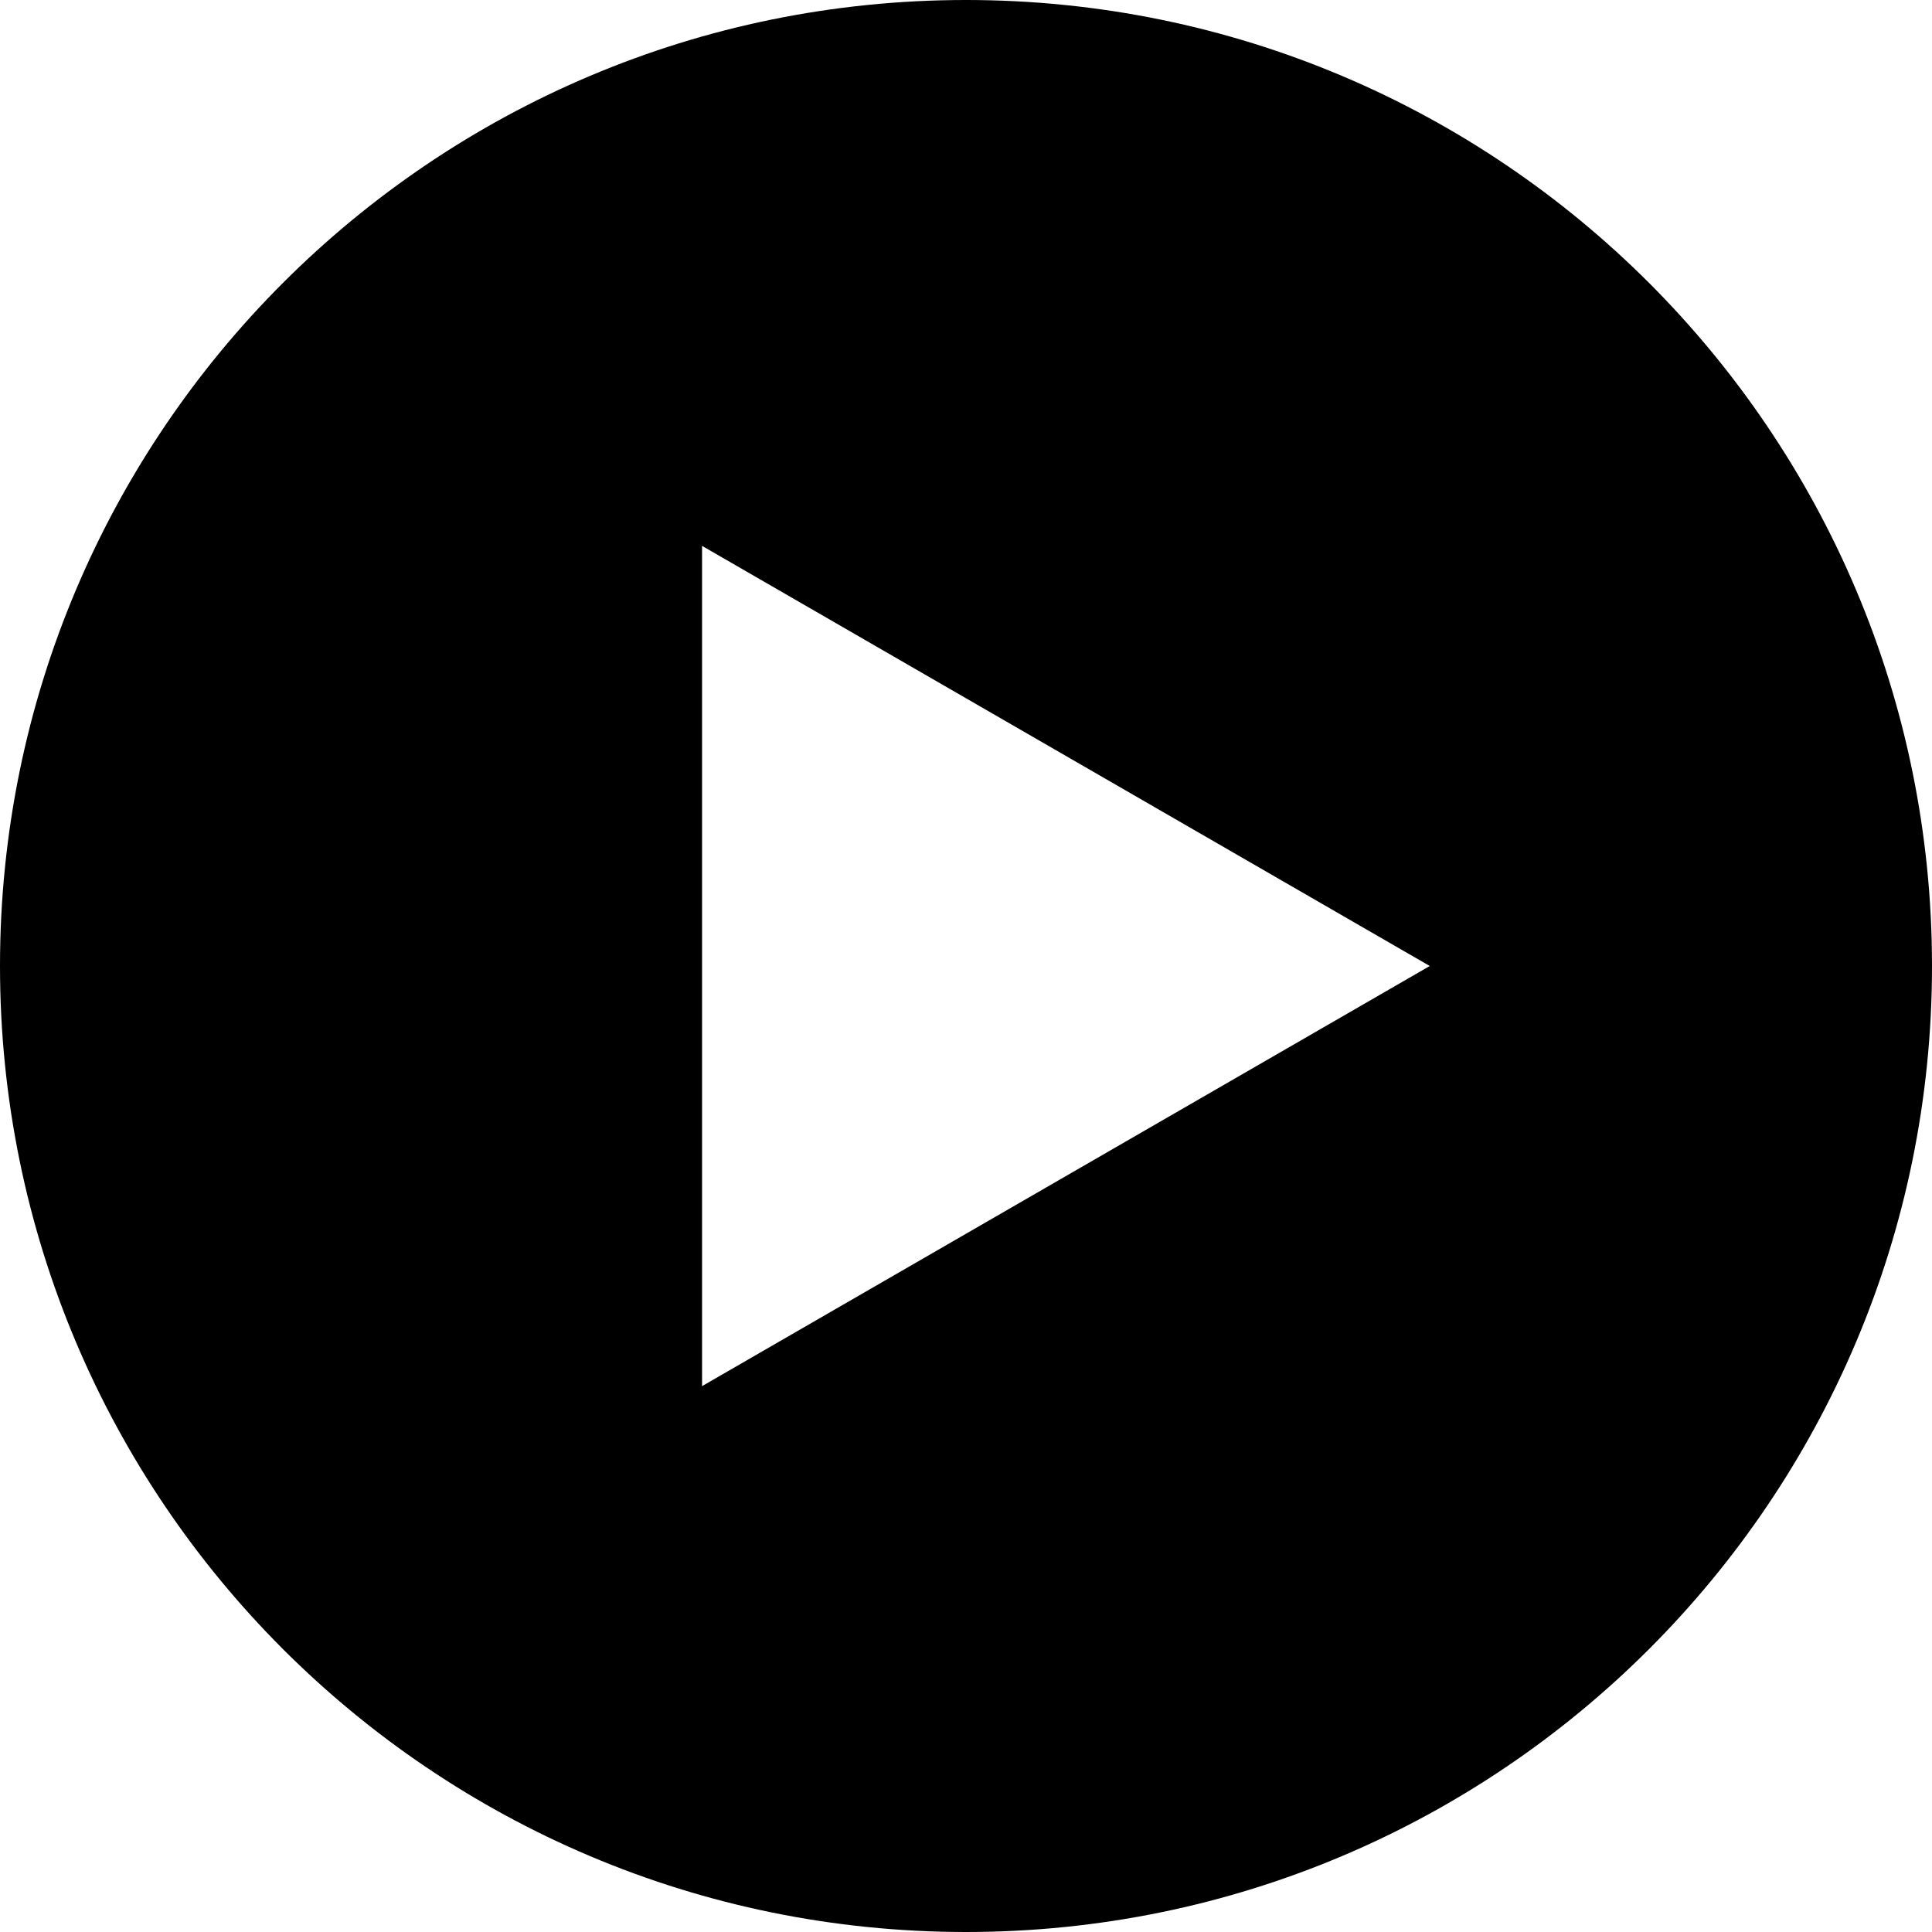 <svg width="26" height="26" viewBox="0 0 26 26" xmlns="http://www.w3.org/2000/svg" class="icon"><path d="M13 0C5.82 0 0 5.82 0 13s5.82 13 13 13 13-5.82 13-13S20.18 0 13 0zM9.448 18.654V7.346L19.241 13l-9.793 5.654z" fill-rule="evenodd"/></svg>
